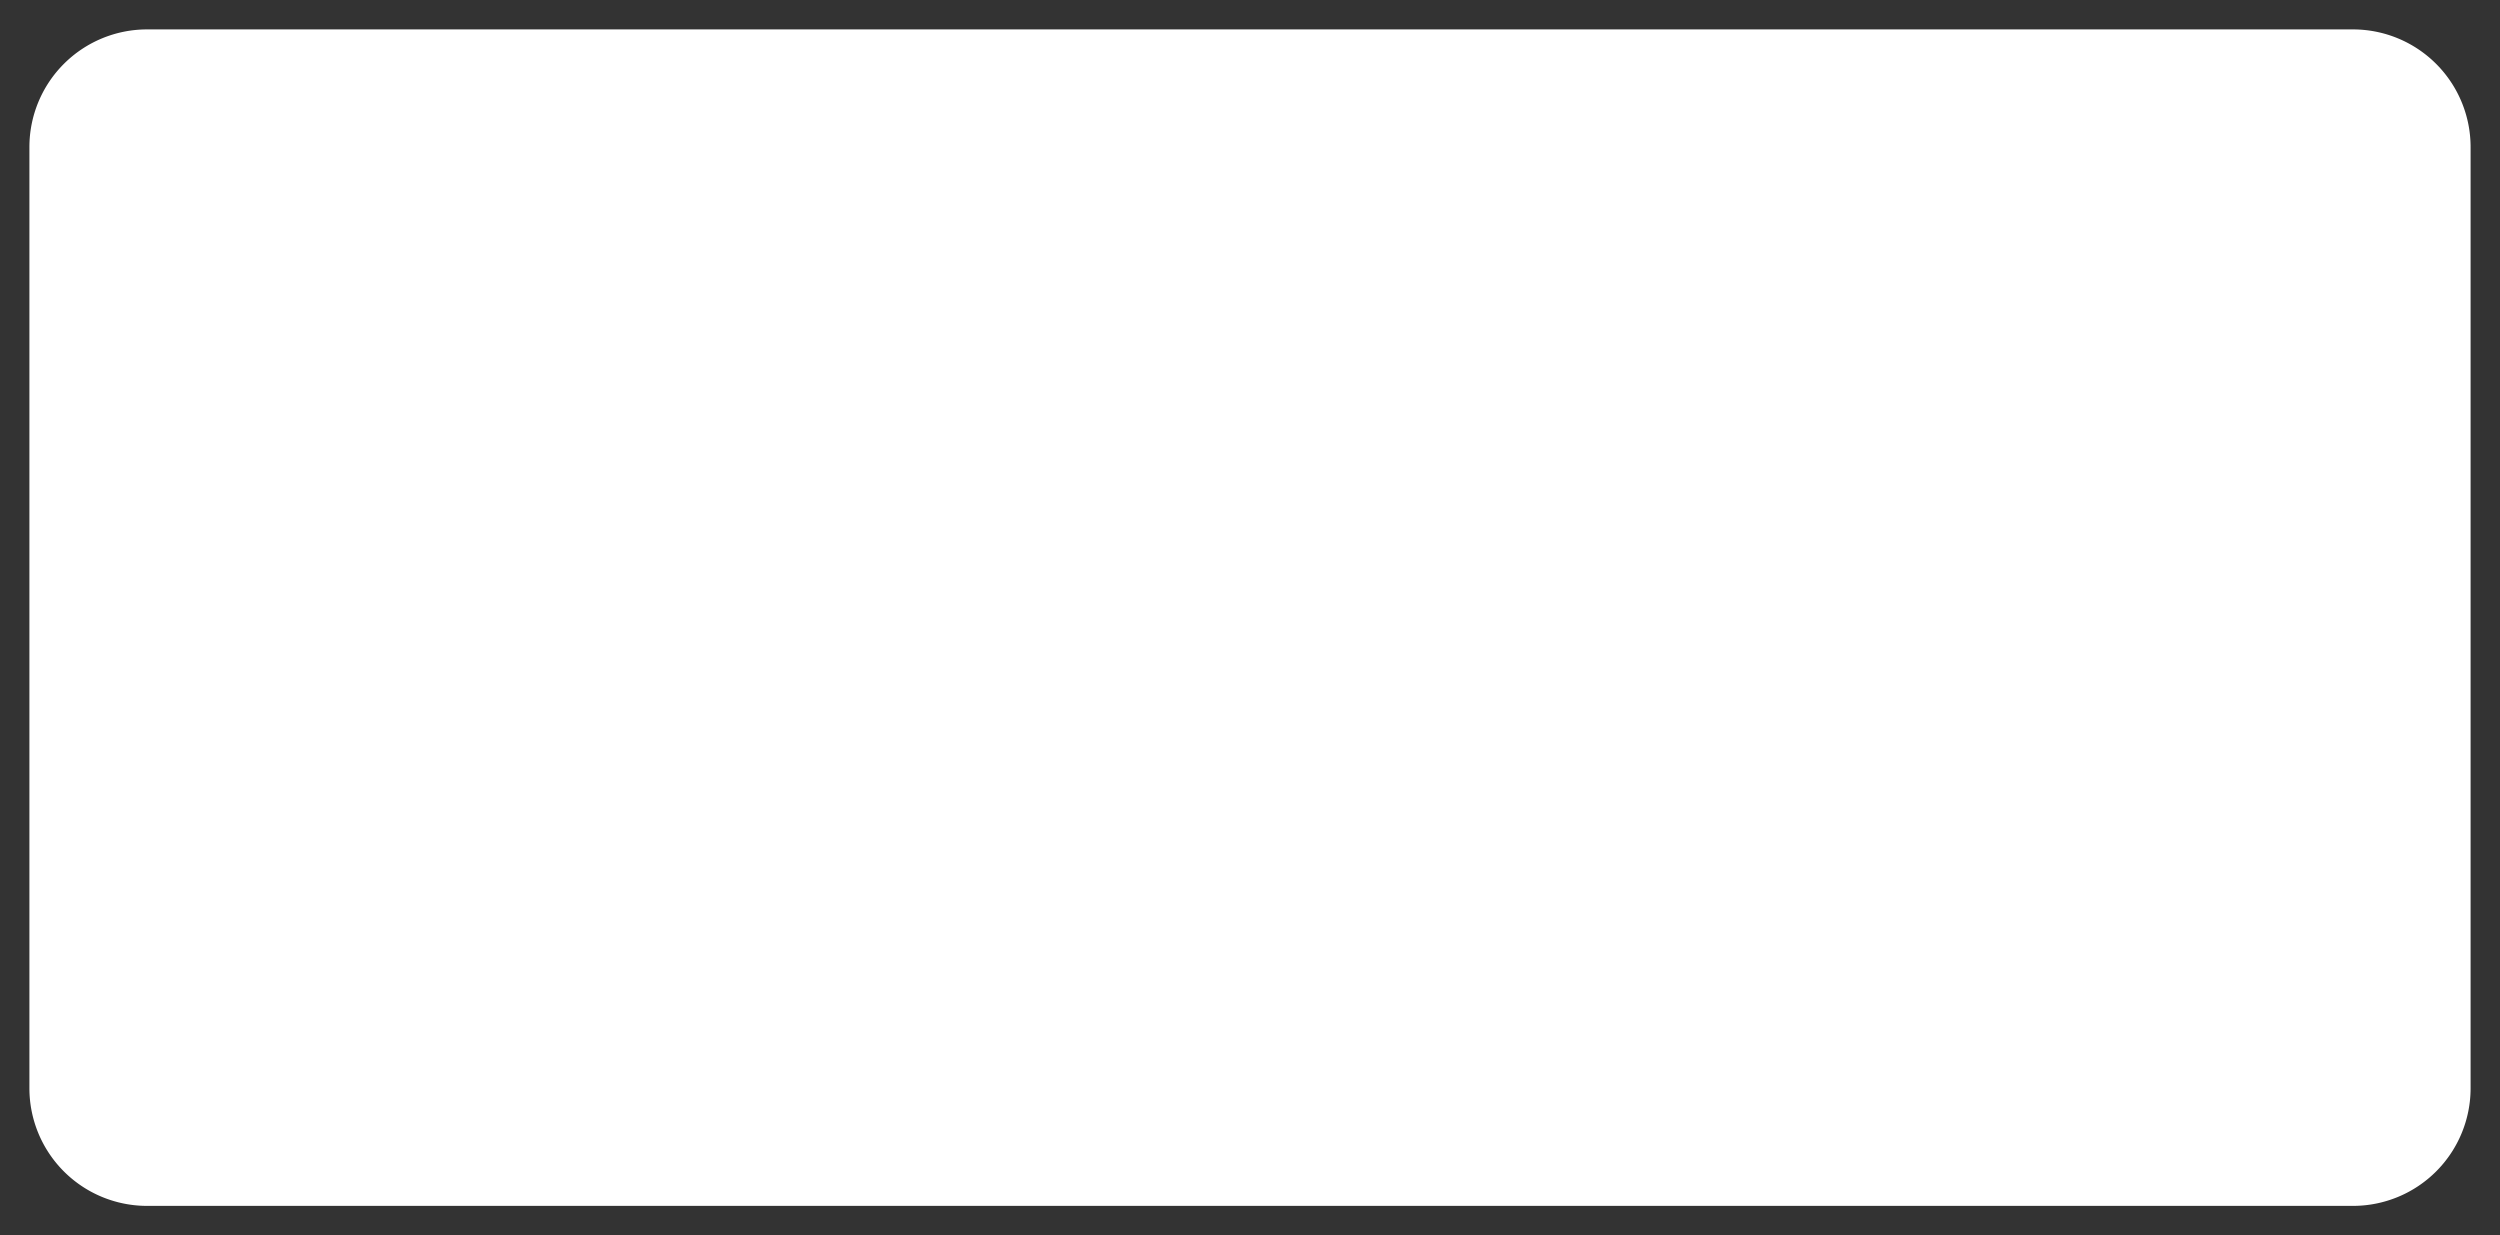 ﻿<?xml version="1.0" encoding="utf-8"?>
<svg version="1.1" xmlns:xlink="http://www.w3.org/1999/xlink" width="85px" height="42px" xmlns="http://www.w3.org/2000/svg">
  <rect width="100%" height="100%" fill="#333333" stroke="none"/>
  <g transform="matrix(1 0 0 1 -773 -10 )">
    <path d="M 774 15  A 4 4 0 0 1 778 11 L 853 11  A 4 4 0 0 1 857 15 L 857 47  A 4 4 0 0 1 853 51 L 778 51  A 4 4 0 0 1 774 47 L 774 15  Z " fill-rule="nonzero" fill="#ffffff" stroke="none" />
  </g>
</svg>